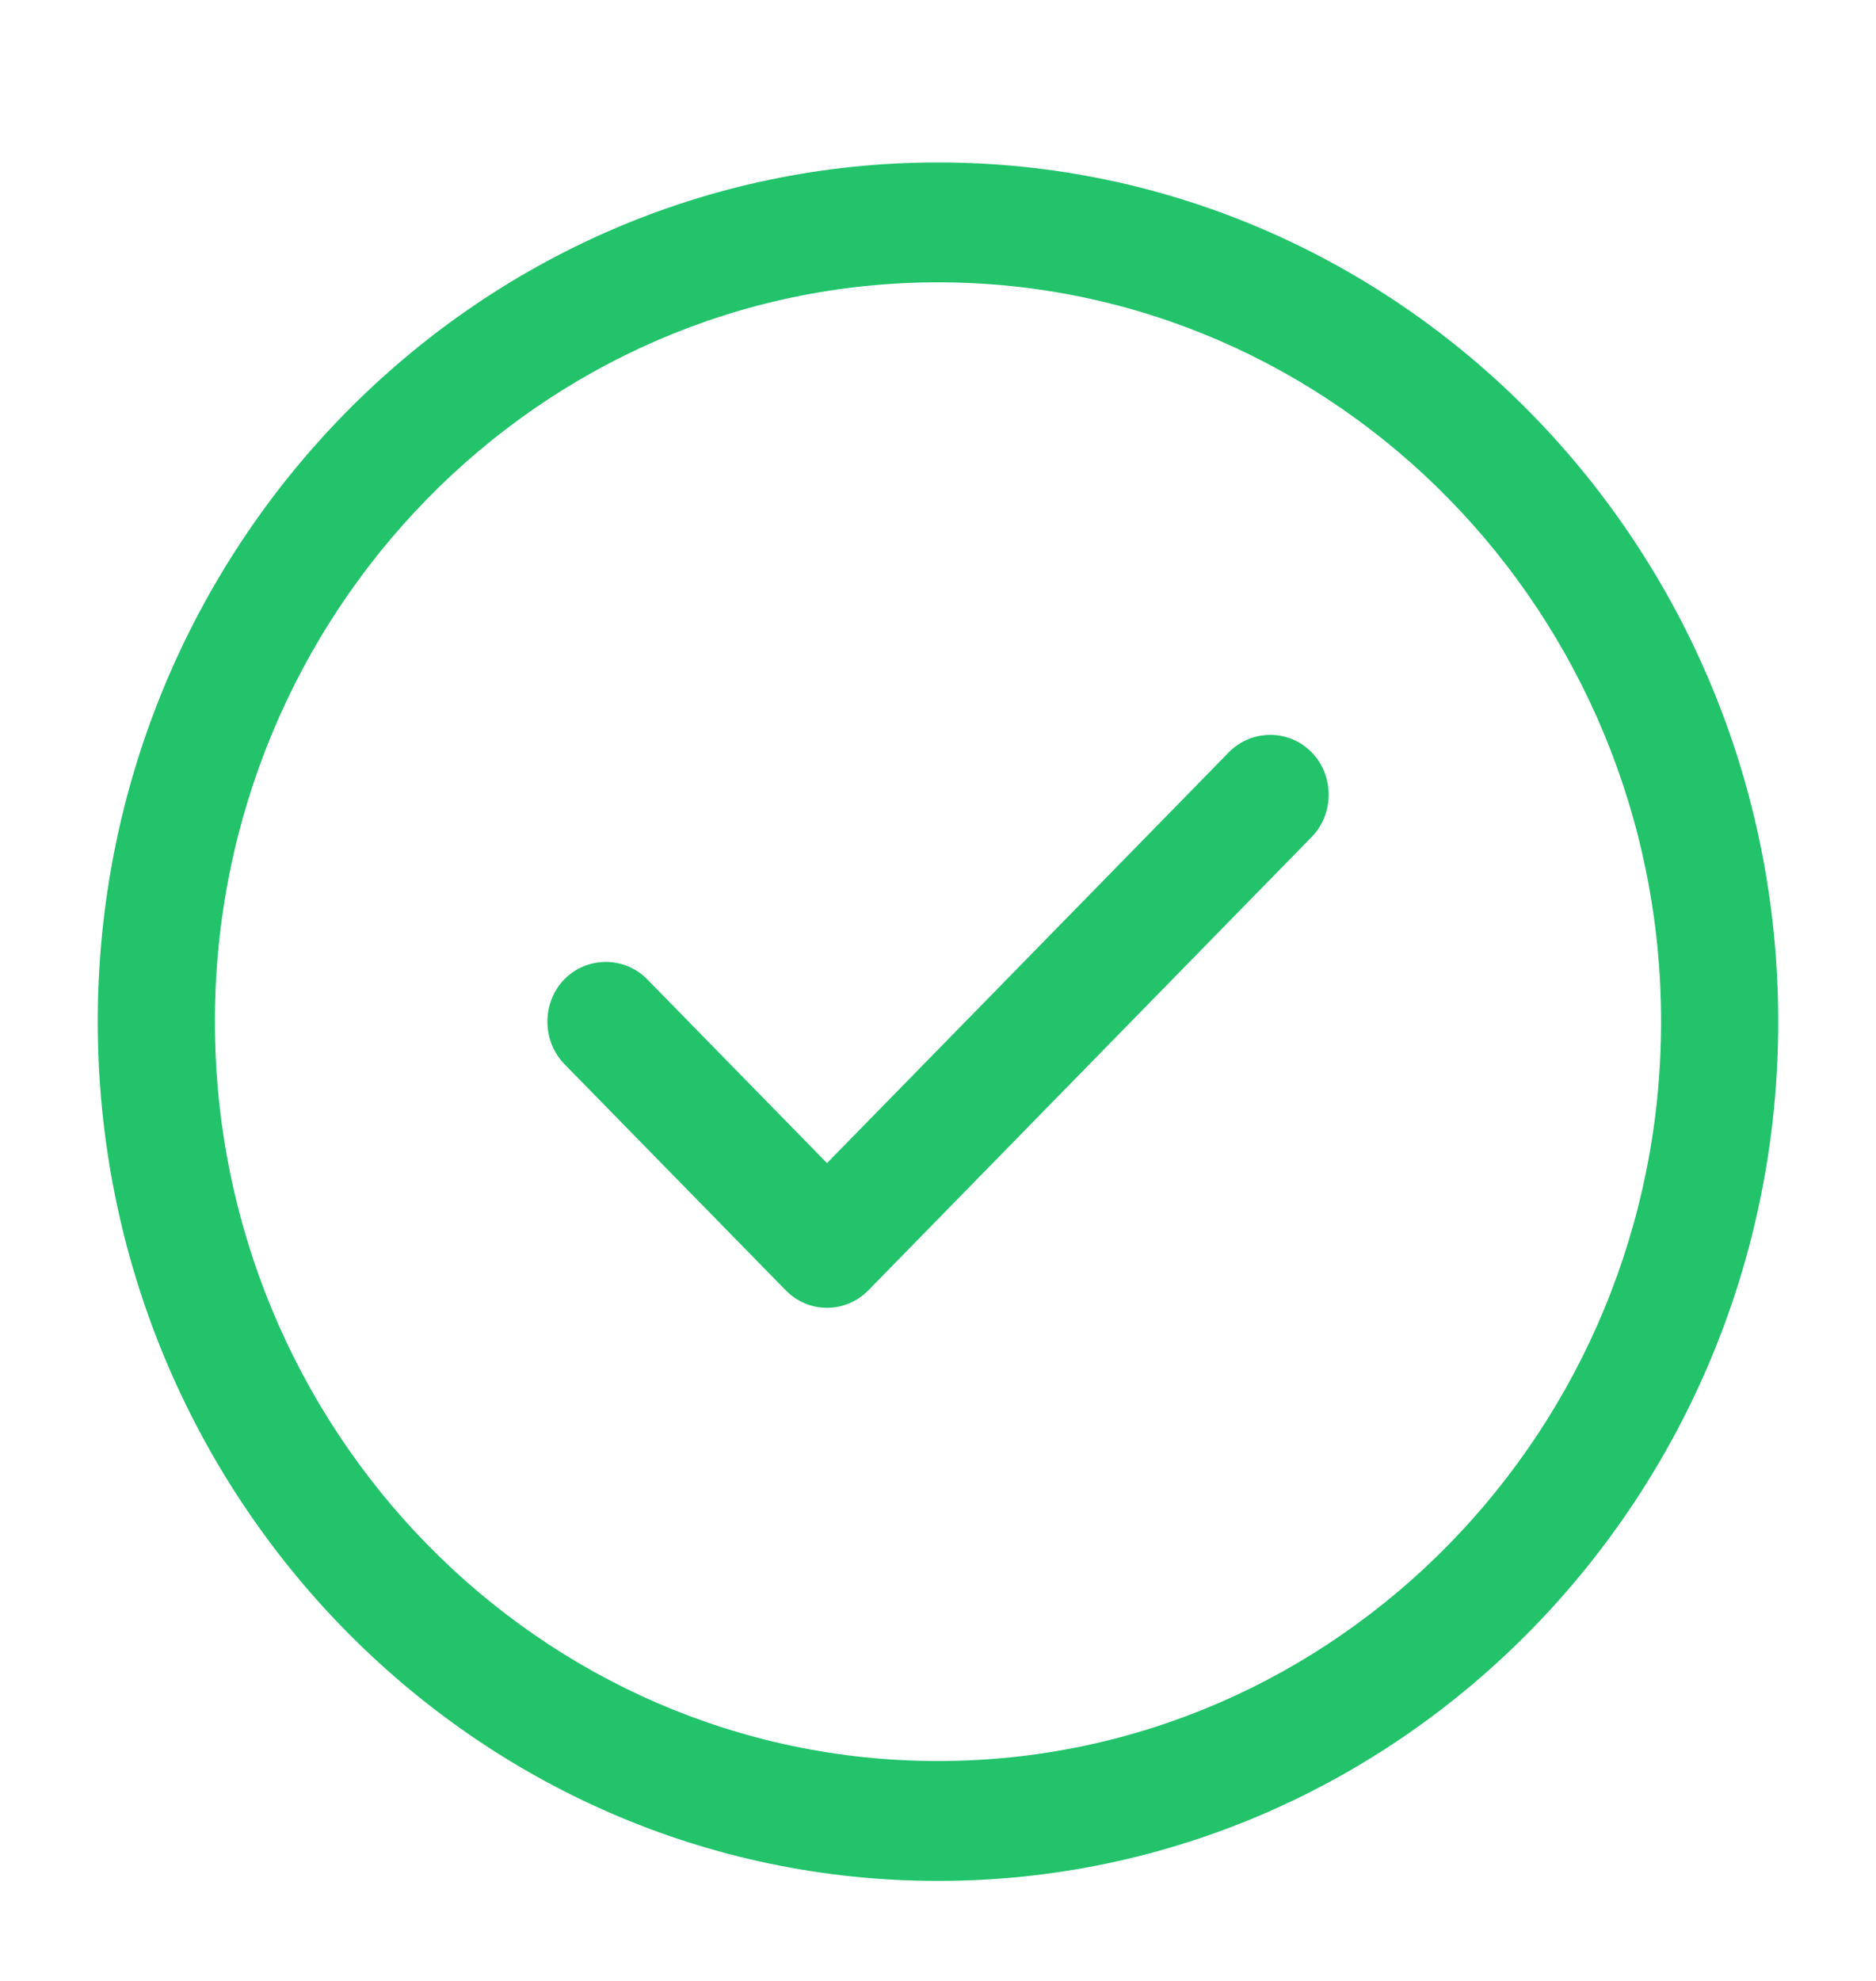 <svg width="18" height="19" viewBox="0 0 18 19" fill="none" xmlns="http://www.w3.org/2000/svg">
<path d="M9 18.041C4.553 18.041 0.938 14.346 0.938 9.799C0.938 5.253 4.553 1.558 9 1.558C13.447 1.558 17.062 5.253 17.062 9.799C17.062 14.346 13.447 18.041 9 18.041ZM9 2.708C5.175 2.708 2.062 5.889 2.062 9.799C2.062 13.709 5.175 16.891 9 16.891C12.825 16.891 15.938 13.709 15.938 9.799C15.938 5.889 12.825 2.708 9 2.708Z" fill="#22C36B"/>
<path d="M7.935 12.544C7.785 12.544 7.643 12.483 7.538 12.375L5.415 10.206C5.198 9.983 5.198 9.615 5.415 9.393C5.633 9.171 5.993 9.171 6.21 9.393L7.935 11.156L11.79 7.216C12.008 6.993 12.368 6.993 12.585 7.216C12.803 7.438 12.803 7.806 12.585 8.028L8.333 12.375C8.228 12.483 8.085 12.544 7.935 12.544Z" fill="#22C36B"/>
</svg>
